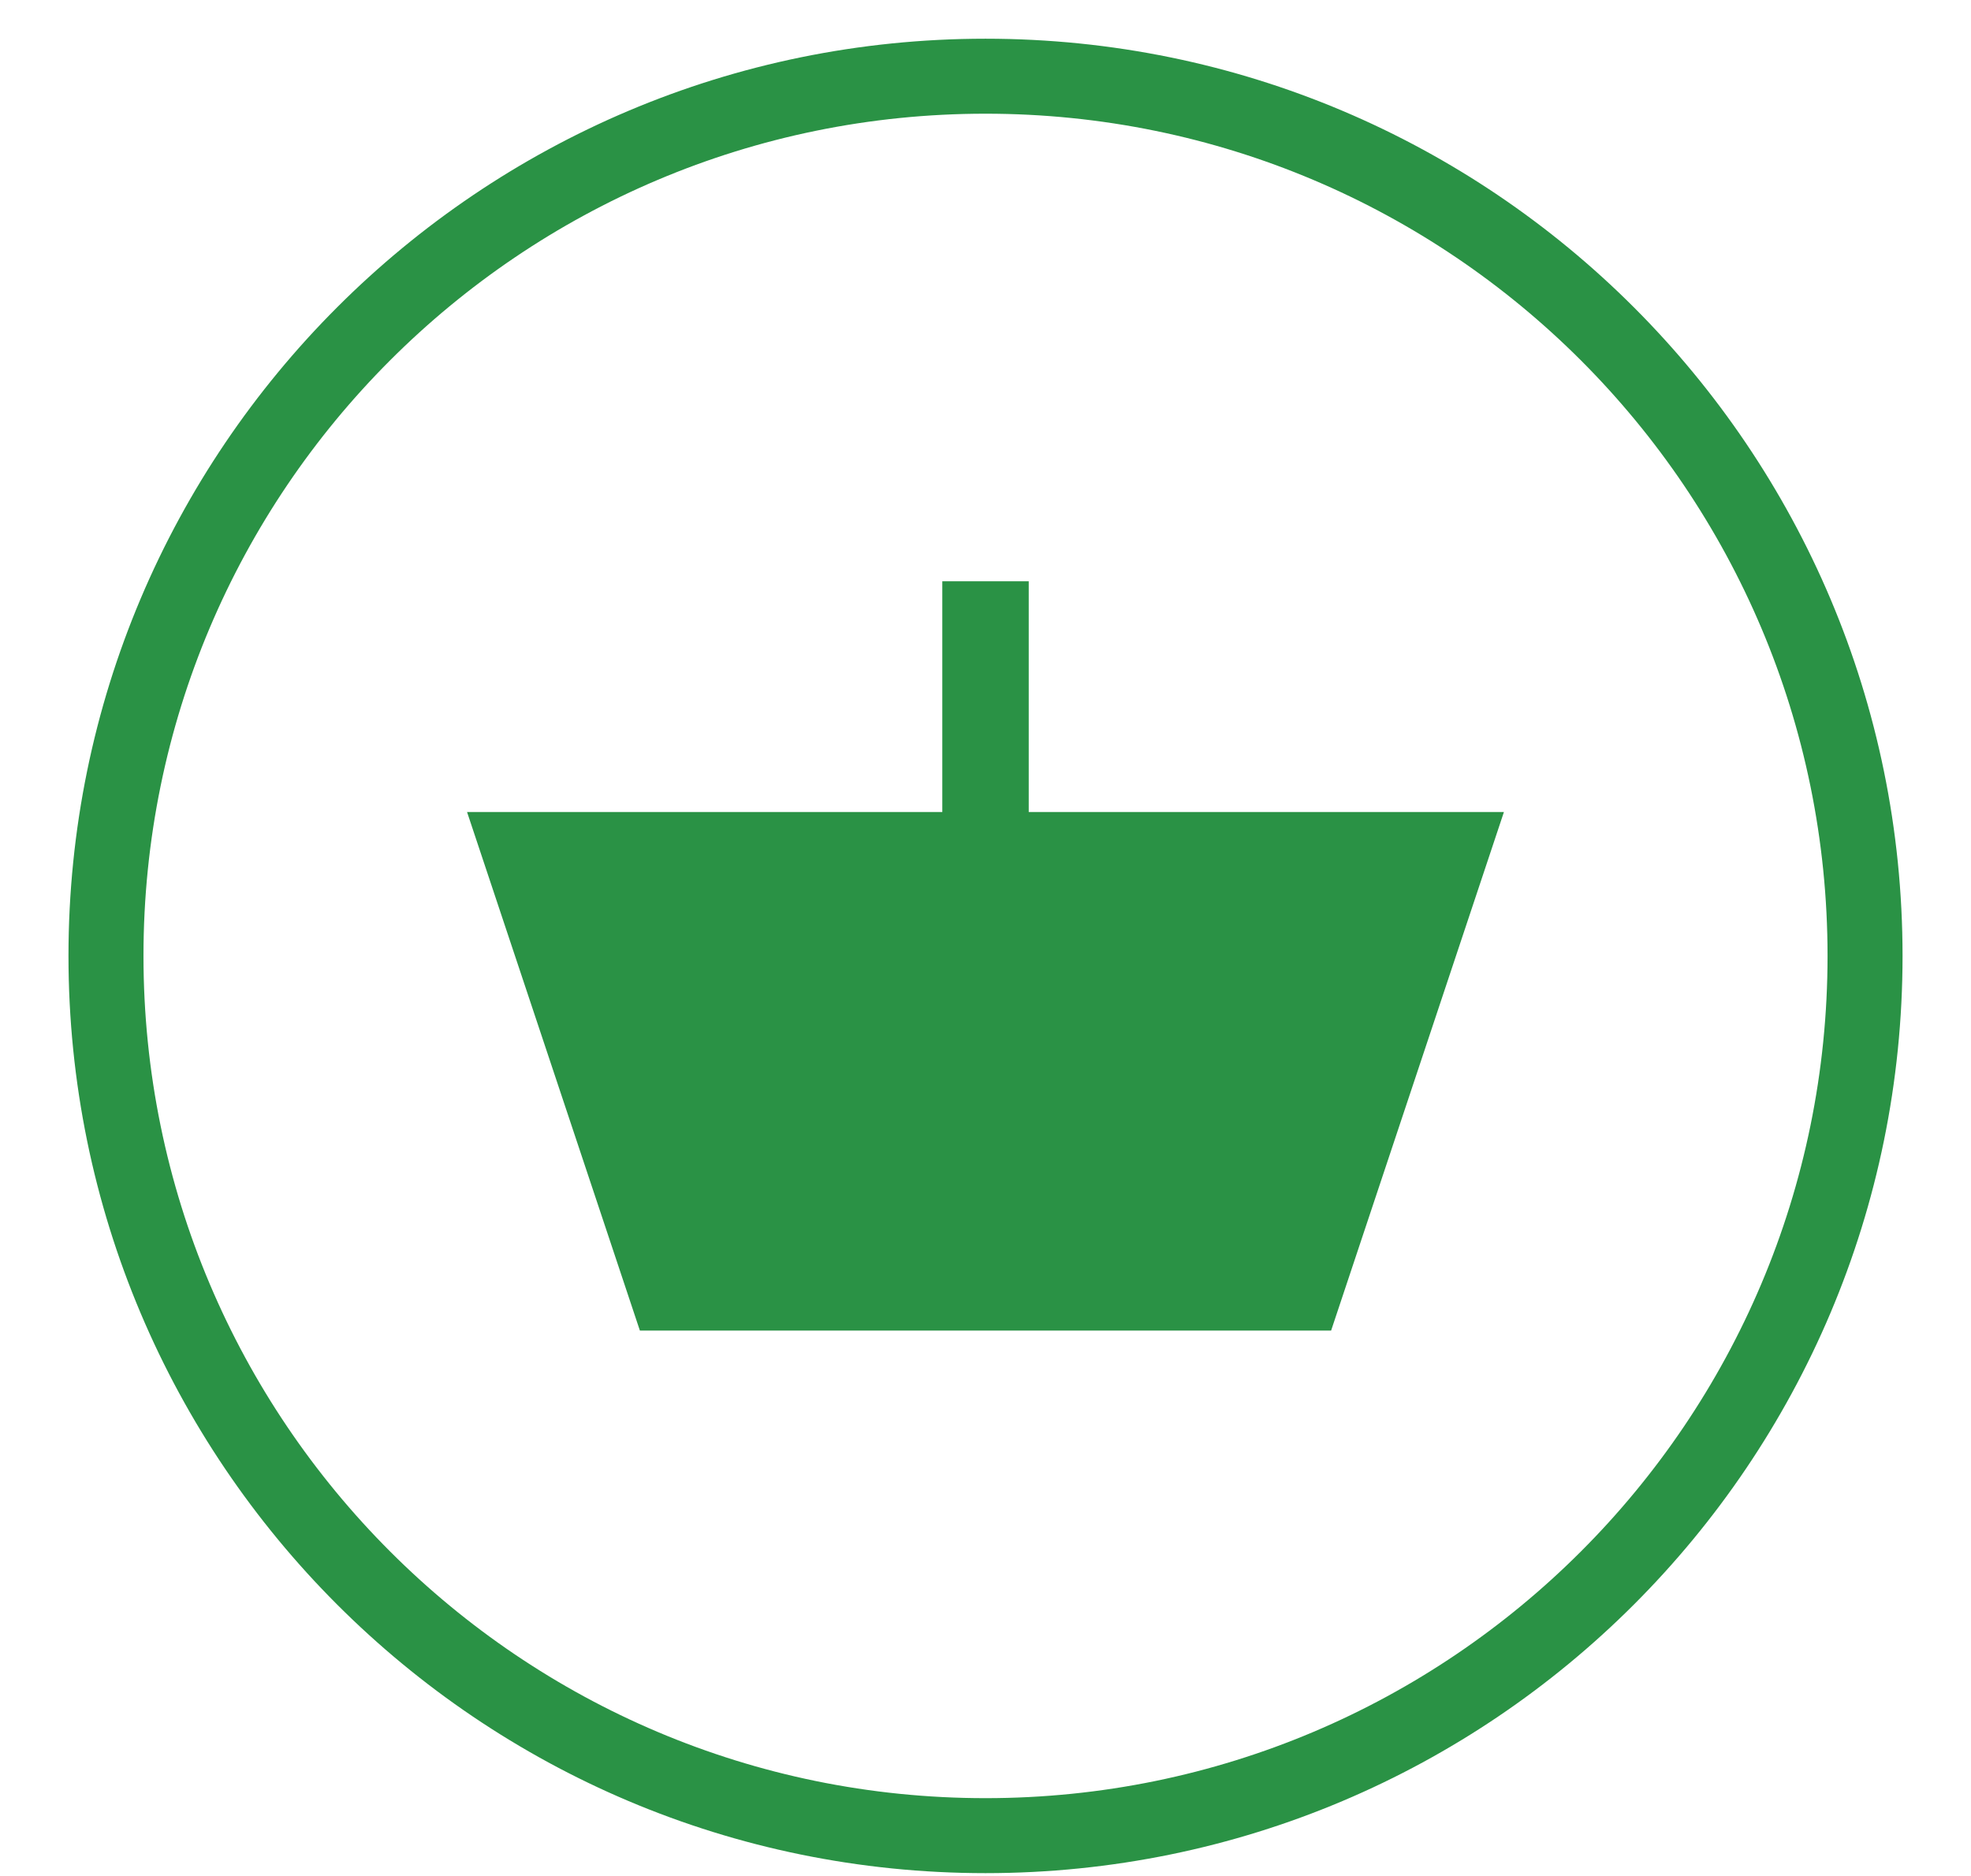 <?xml version="1.0" encoding="UTF-8"?>
<svg id="Layer_1" data-name="Layer 1" xmlns="http://www.w3.org/2000/svg" xmlns:xlink="http://www.w3.org/1999/xlink" viewBox="0 0 662 629.87">
  <defs>
    <style>
      .cls-1 {
        fill: #2a9245;
      }

      .cls-2 {
        clip-path: url(#clippath-2);
      }

      .cls-3 {
        clip-path: url(#clippath-1);
      }

      .cls-4 {
        clip-path: url(#clippath-4);
      }

      .cls-5 {
        clip-path: url(#clippath);
      }

      .cls-6 {
        fill: none;
      }

      .cls-7 {
        clip-path: url(#clippath-3);
      }
    </style>
    <clipPath id="clippath">
      <rect class="cls-6" width="662" height="629.87"/>
    </clipPath>
    <clipPath id="clippath-1">
      <rect class="cls-6" x="23" y="13" width="616.01" height="616.01"/>
    </clipPath>
    <clipPath id="clippath-2">
      <rect class="cls-6" x="23" y="13" width="616.01" height="616.01"/>
    </clipPath>
    <clipPath id="clippath-3">
      <rect class="cls-6" x="156.87" y="195.19" width="348.26" height="251.62"/>
    </clipPath>
    <clipPath id="clippath-4">
      <rect class="cls-6" x="156.87" y="195.19" width="348.26" height="251.62"/>
    </clipPath>
  </defs>
  <g class="cls-5">
    <g class="cls-3">
      <g class="cls-2">
        <g>
          <path class="cls-1" d="m23,321C23,150.89,160.9,13,331,13s308,137.9,308.01,308c0,170.11-137.9,308-308.01,308-170.11,0-308-137.9-308-308Zm308,282.82c156.2,0,282.82-126.62,282.82-282.82S487.2,38.18,331,38.18c-156.2,0-282.82,126.62-282.81,282.82,0,156.2,126.62,282.82,282.81,282.82Z"/>
          <g class="cls-7">
            <g class="cls-4">
              <path class="cls-1" d="m345.52,272.68v-77.49h-29.03v77.49h-159.62l58.05,174.13h232.16l58.04-174.13h-159.61Z"/>
            </g>
          </g>
        </g>
      </g>
    </g>
  </g>
</svg>